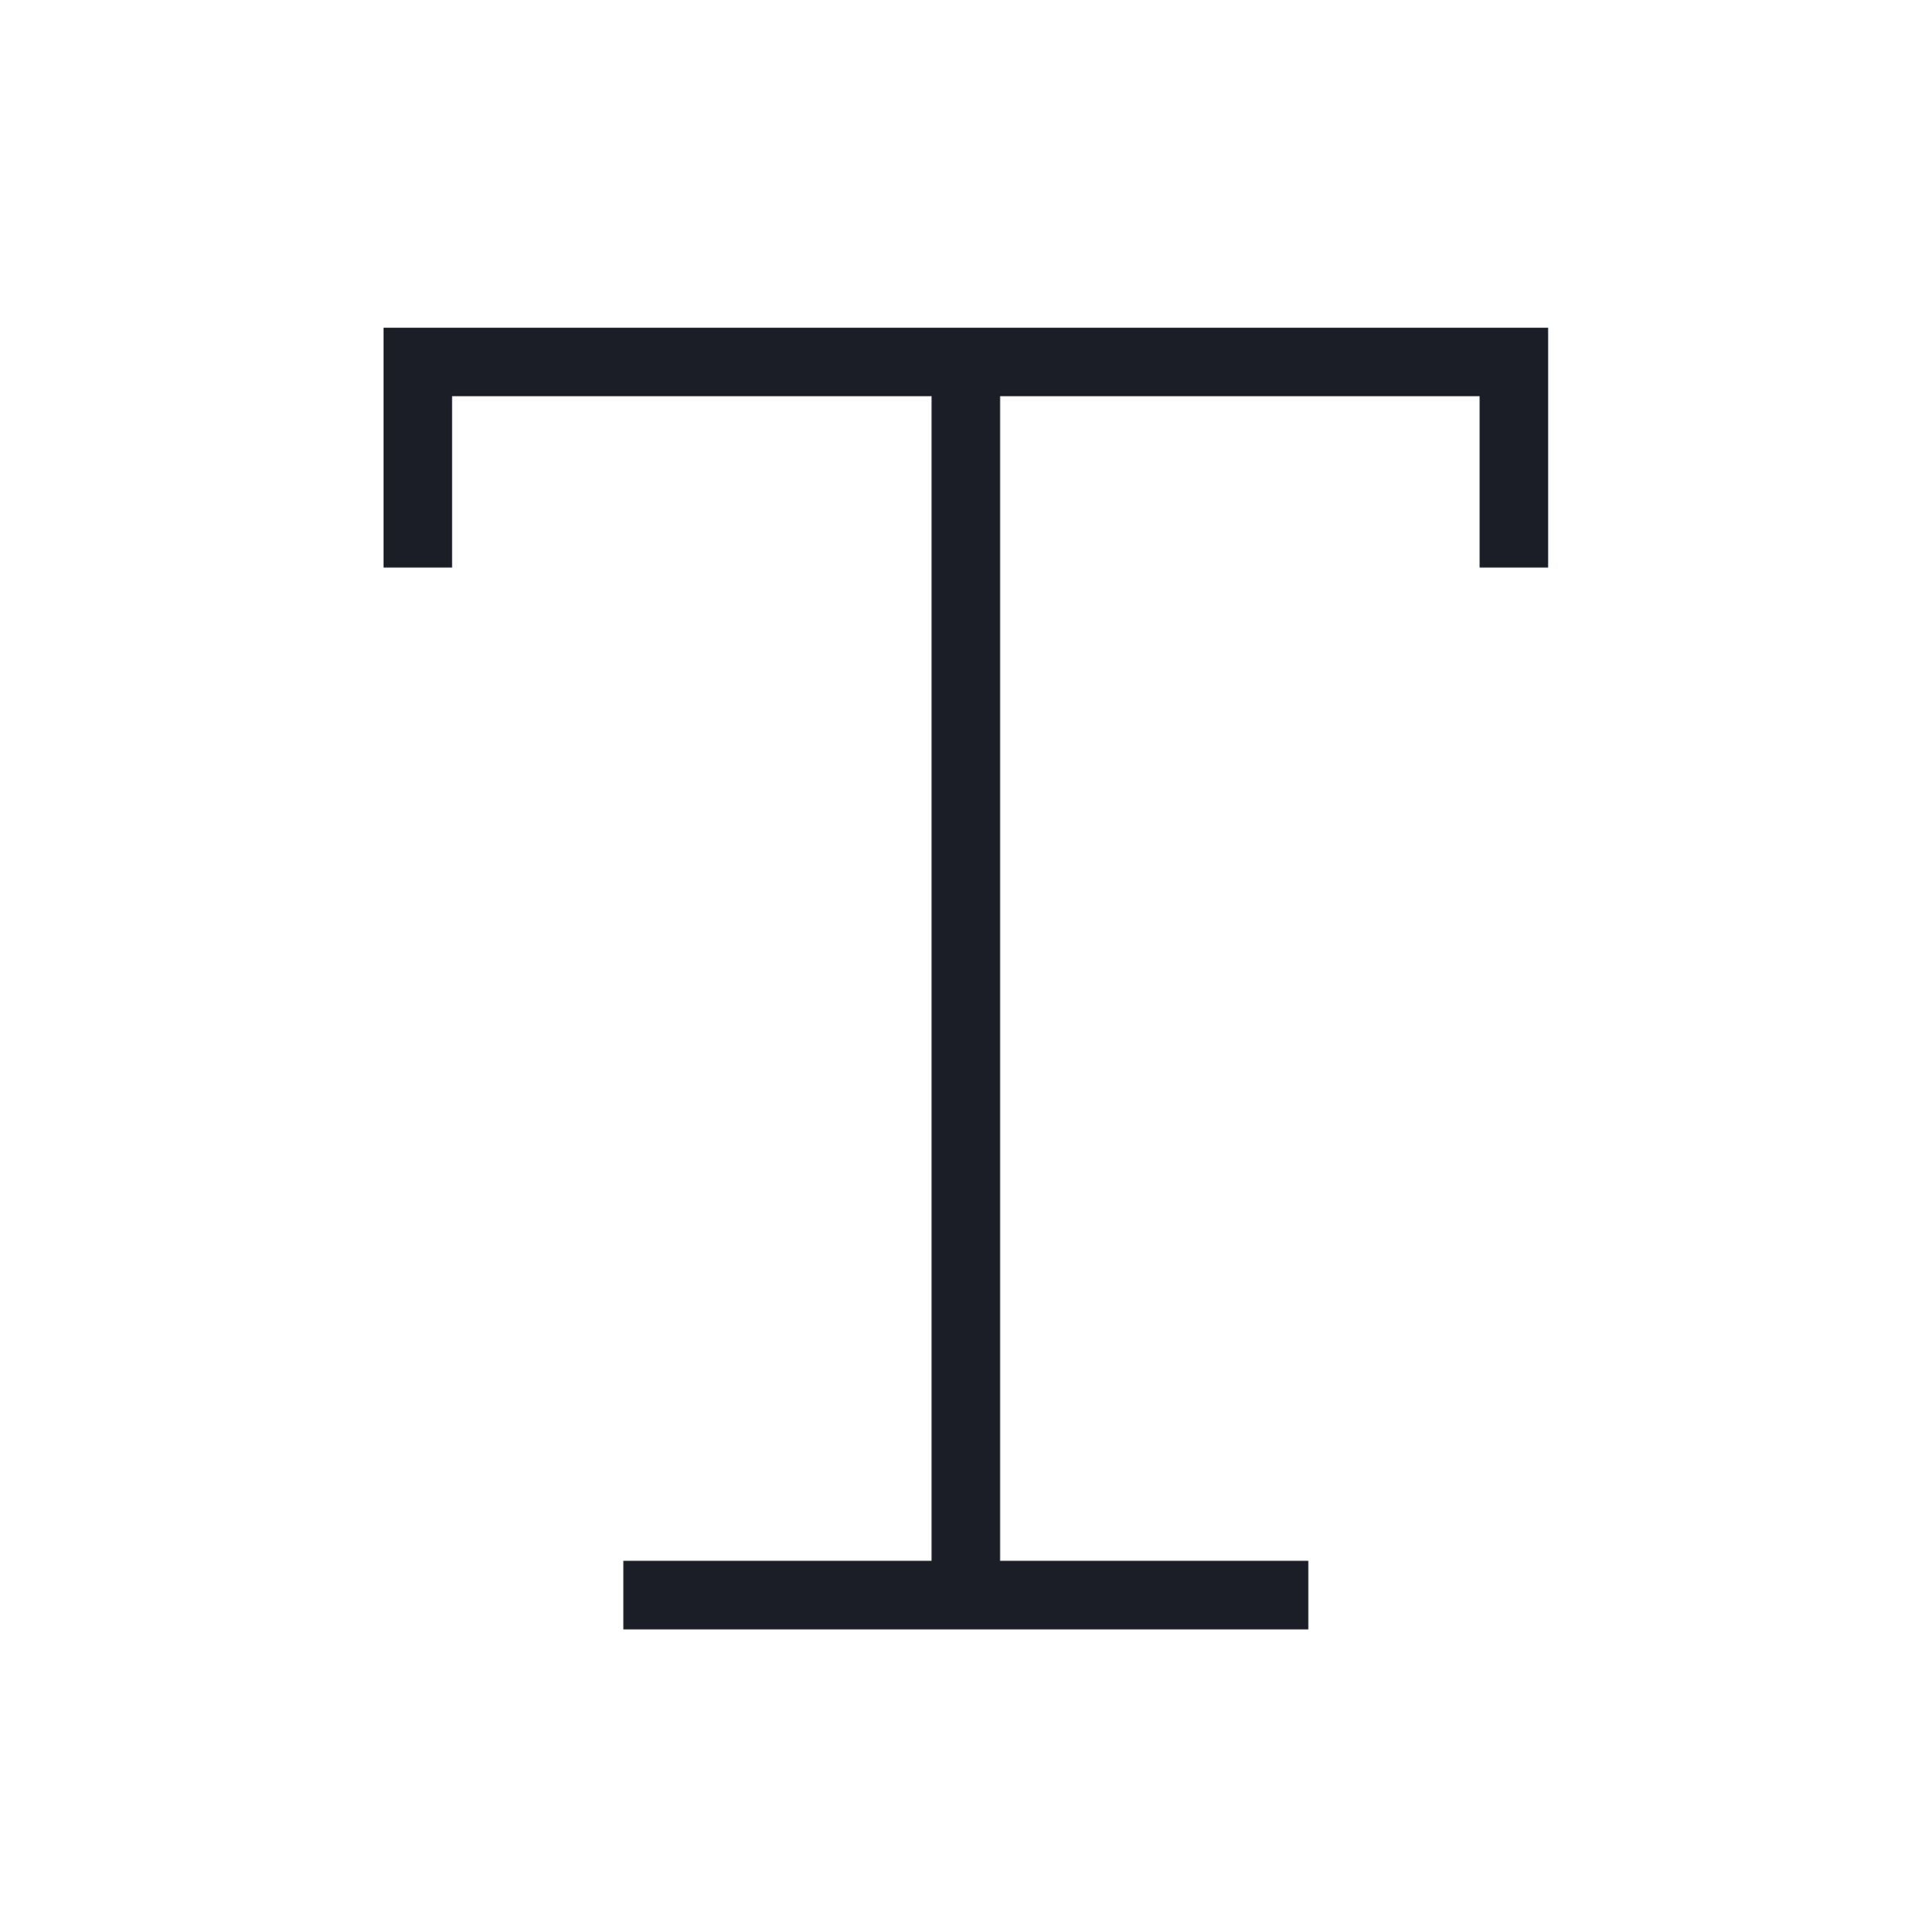 <svg width="140" height="141" viewBox="0 0 140 141" fill="none" xmlns="http://www.w3.org/2000/svg">
<g clip-path="url(#clip0_4_413)">
<path d="M73 26.42H68V116.42H73V26.42Z" fill="#1B1E26"/>
<path d="M113 41.42H108V28.92H33V41.42H28V23.92H113V41.42Z" fill="#1B1E26"/>
<path d="M95.5 113.92H45.5V118.92H95.5V113.92Z" fill="#1B1E26"/>
</g>
<defs>
<clipPath id="clip0_4_413">
<rect width="85" height="95" fill="white" transform="translate(28 23.92)"/>
</clipPath>
</defs>
</svg>
